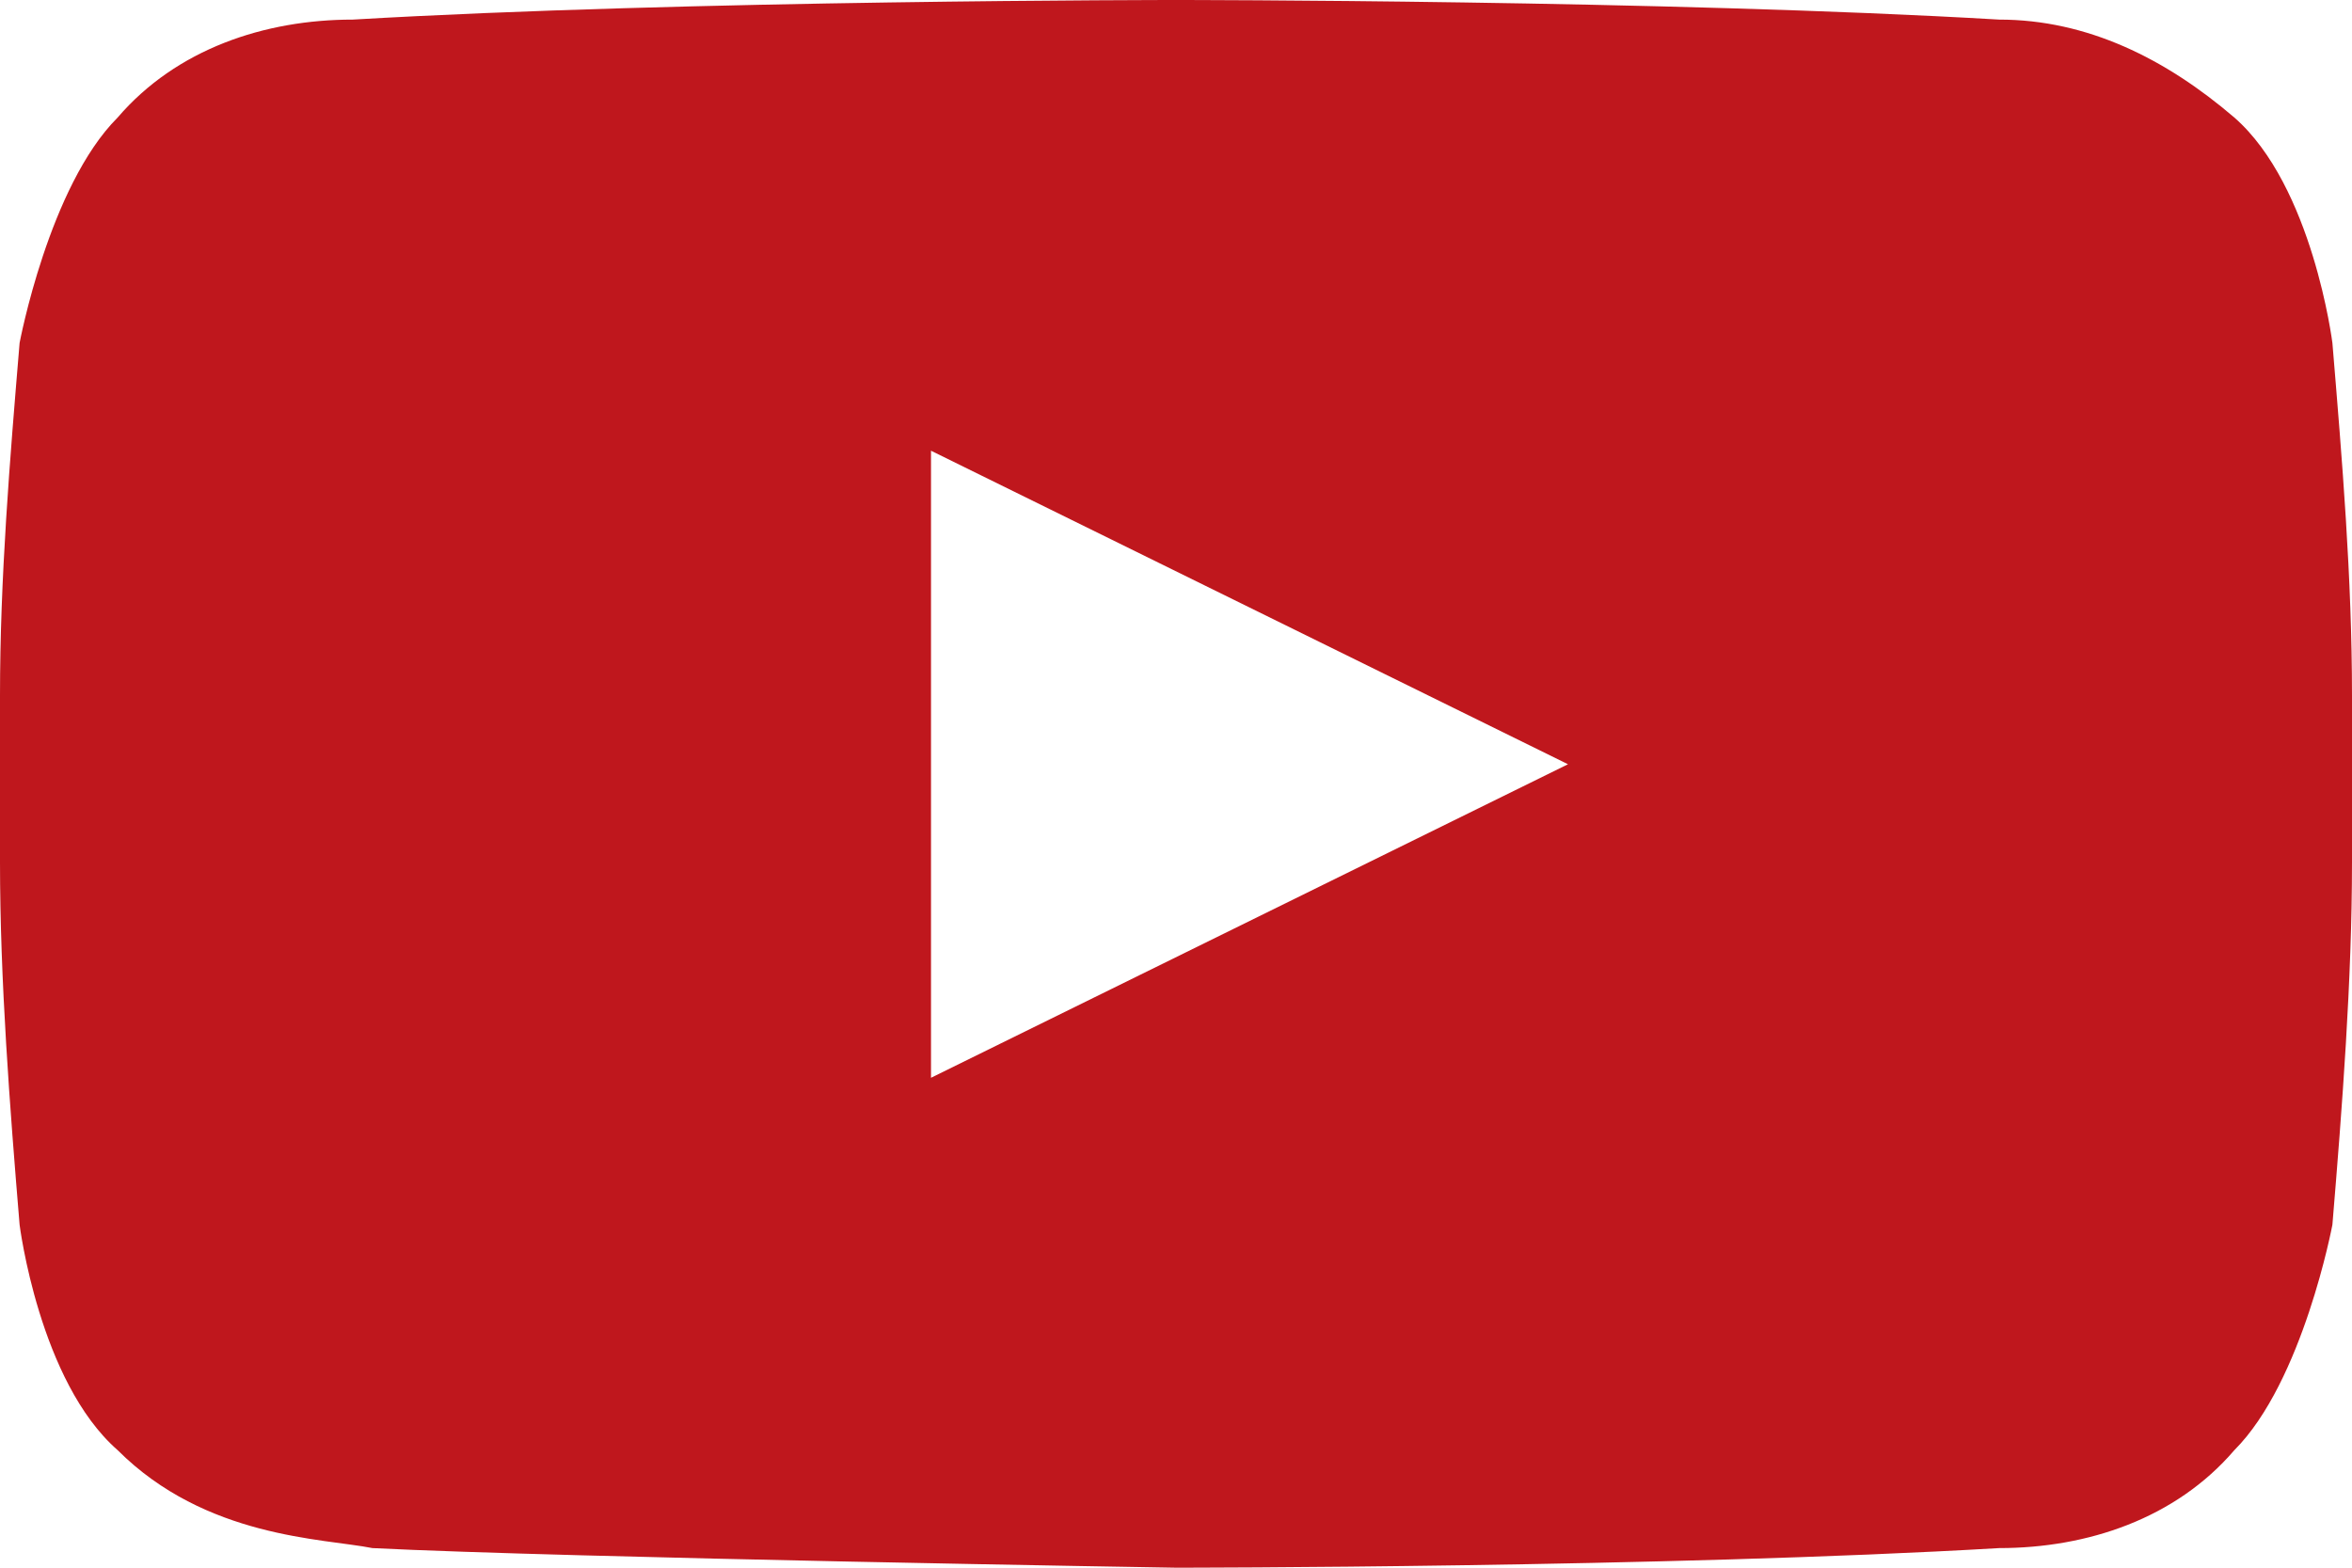 <svg width="24" height="16" viewBox="0 0 24 16" fill="none" xmlns="http://www.w3.org/2000/svg">
<path d="M23.8 3.5C23.8 3.5 23.6 1.9 22.8 1.2C22.1 0.6 21.3 0.2 20.4 0.2C17 -1.93715e-07 12 0 12 0C12 0 7 -1.93715e-07 3.6 0.2C2.7 0.2 1.8 0.5 1.2 1.2C0.5 1.9 0.2 3.5 0.2 3.5C0.1 4.7 0 5.9 0 7.1V8.8C0 10 0.1 11.3 0.2 12.5C0.2 12.5 0.4 14.1 1.2 14.8C2.1 15.7 3.3 15.7 3.8 15.8C5.8 15.9 12 16 12 16C12 16 17 16 20.4 15.8C21.3 15.8 22.2 15.5 22.8 14.8C23.5 14.1 23.8 12.5 23.8 12.5C23.9 11.3 24 10 24 8.8V7.1C24 5.9 23.9 4.7 23.8 3.5ZM9.5 11V4.6L16 7.8L9.5 11Z" fill="#BF171D"/>
</svg>

